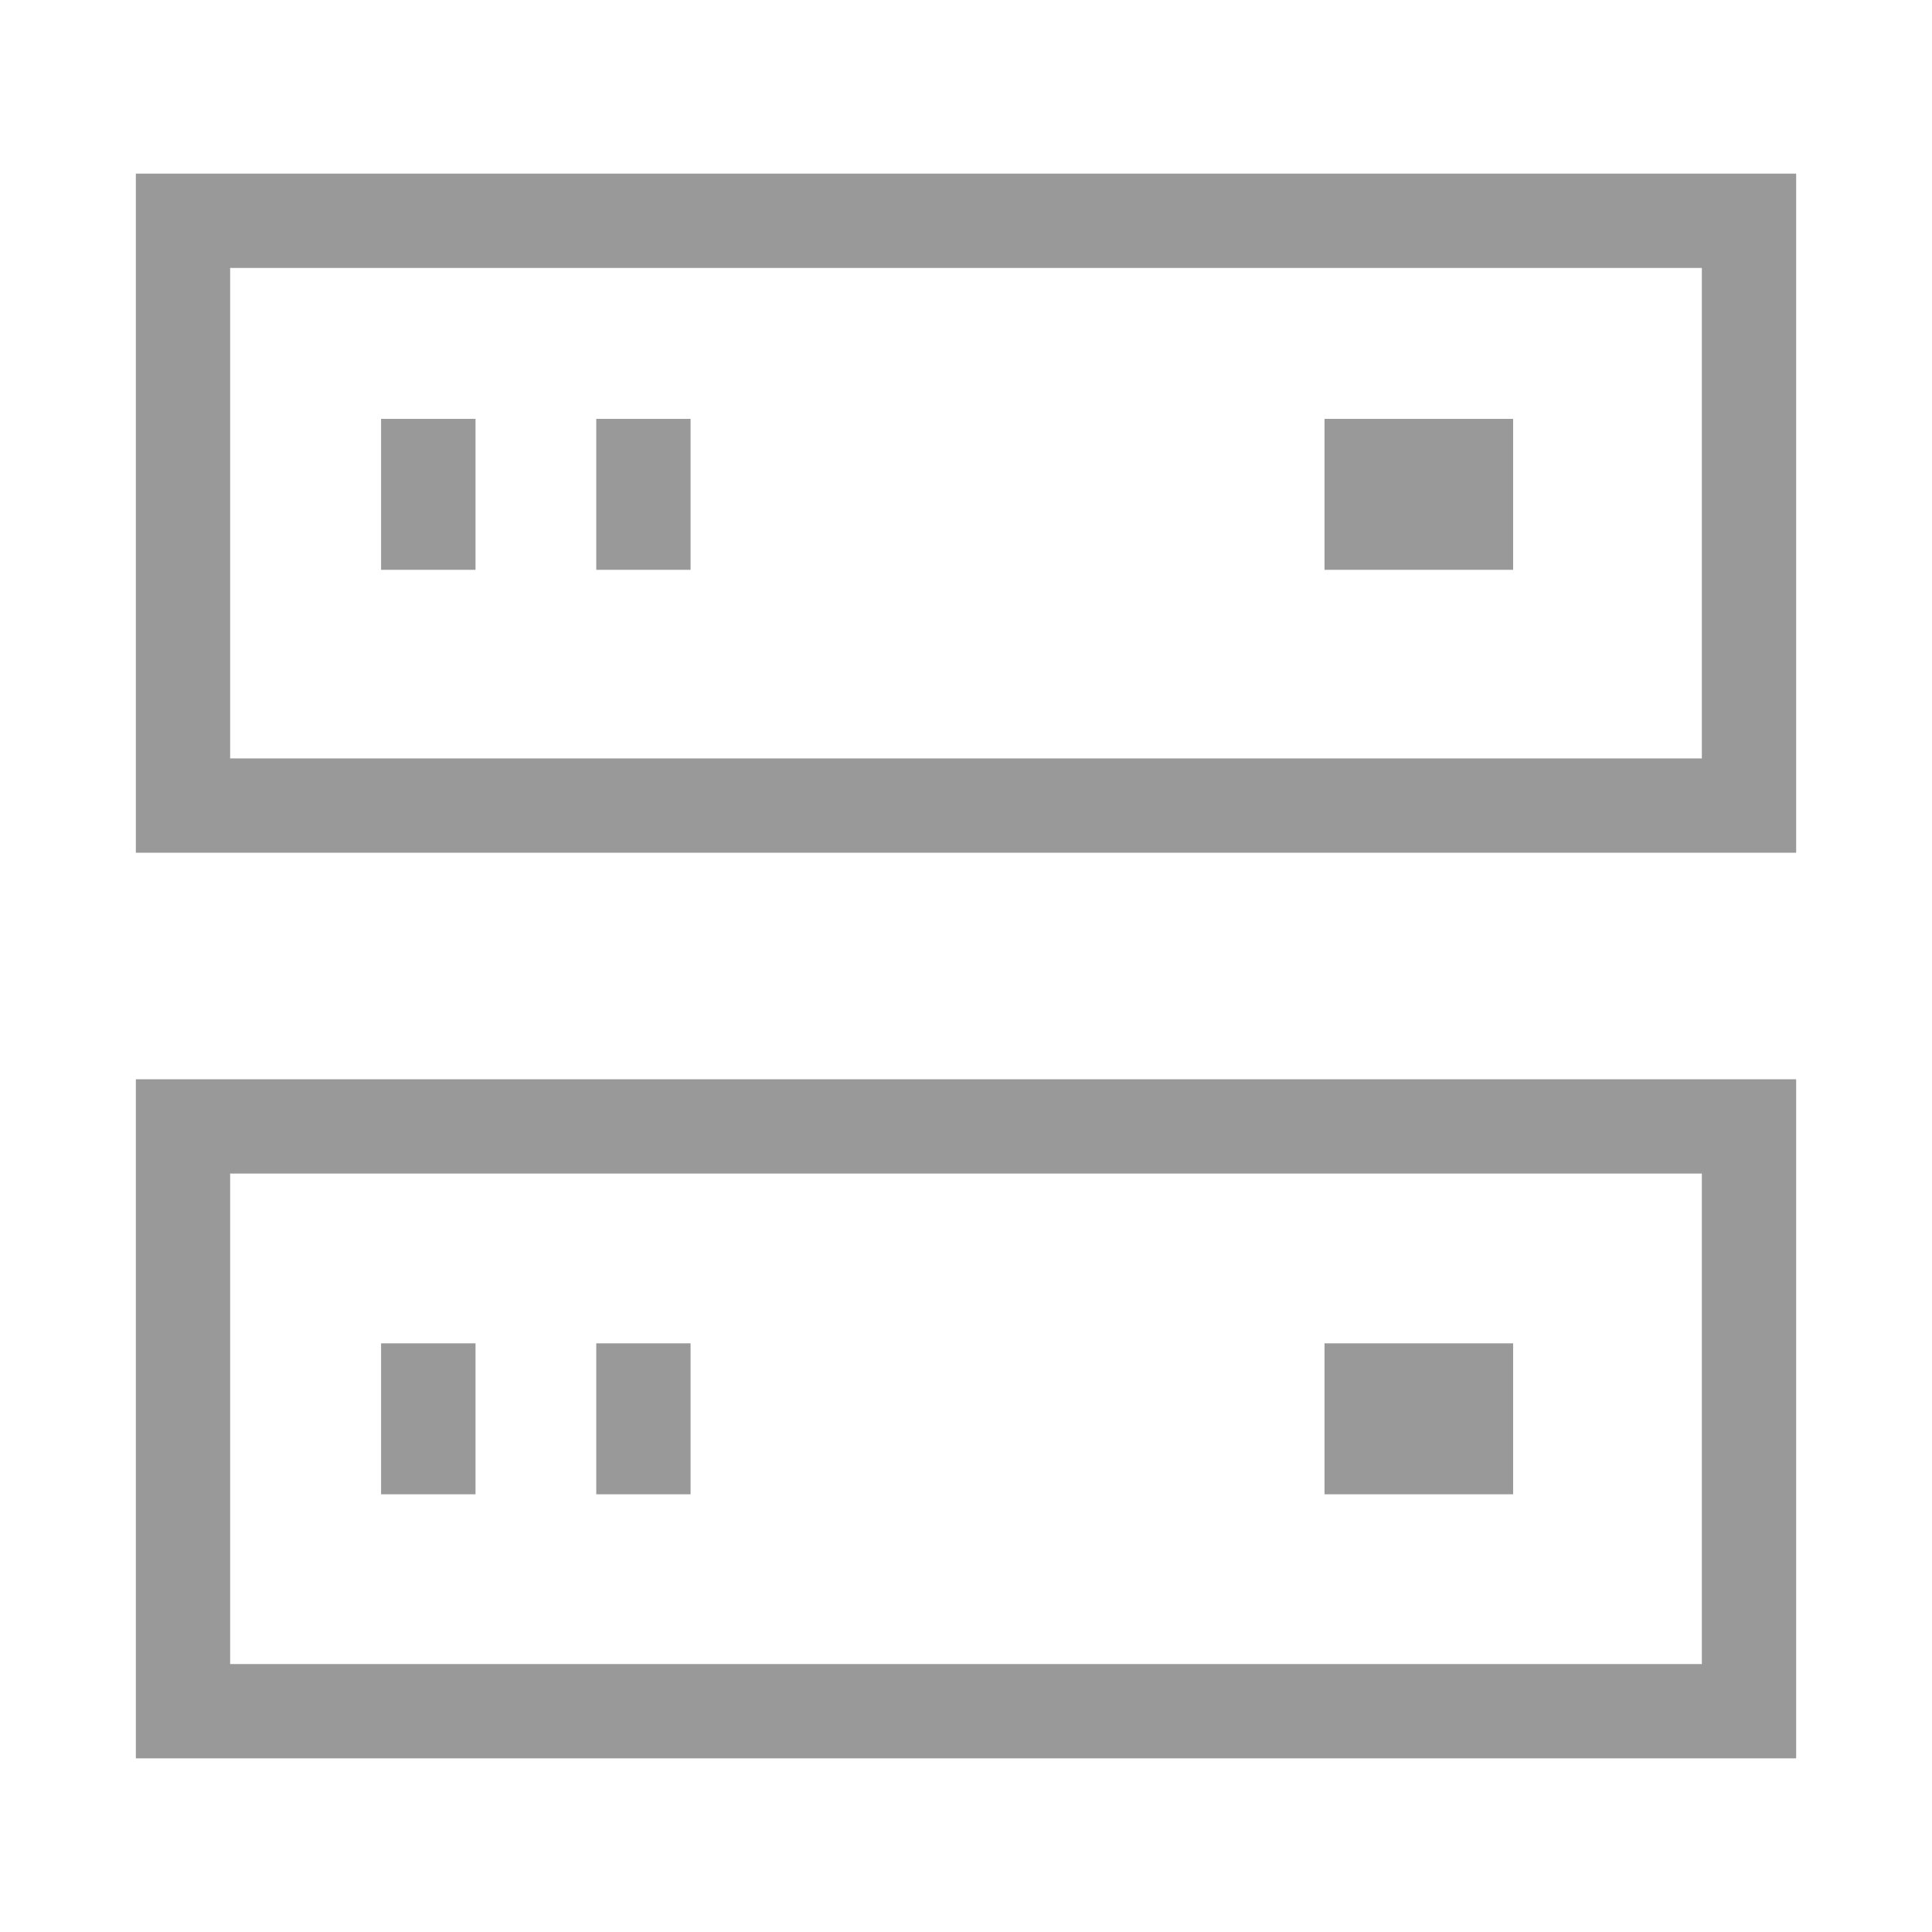 <?xml version="1.0" encoding="UTF-8"?>
<svg width="16px" height="16px" viewBox="0 0 16 16" version="1.1" xmlns="http://www.w3.org/2000/svg" xmlns:xlink="http://www.w3.org/1999/xlink">
    <title>35566C90-B81D-41A9-88F5-9BFC7C5FFA9C</title>
    <g id="页面-1" stroke="none" stroke-width="1" fill="none" fill-rule="evenodd">
        <g id="主机" fill-rule="nonzero">
            <rect id="矩形" fill="#000000" opacity="0" x="0" y="0" width="16" height="16"></rect>
            <path d="M1.125,1.438 L1.125,7.062 L14.875,7.062 L14.875,1.438 L1.125,1.438 Z M14.094,6.281 L1.906,6.281 L1.906,2.219 L14.094,2.219 L14.094,6.281 Z M10.969,11.125 L12.531,11.125 L12.531,12.375 L10.969,12.375 L10.969,11.125 Z M3.938,4.719 L3.156,4.719 L3.156,3.469 L3.938,3.469 L3.938,4.719 Z M3.156,11.125 L3.938,11.125 L3.938,12.375 L3.156,12.375 L3.156,11.125 Z M4.938,11.125 L5.719,11.125 L5.719,12.375 L4.938,12.375 L4.938,11.125 Z M5.719,4.719 L4.938,4.719 L4.938,3.469 L5.719,3.469 L5.719,4.719 Z M12.531,4.719 L10.969,4.719 L10.969,3.469 L12.531,3.469 L12.531,4.719 Z M1.125,14.562 L14.875,14.562 L14.875,8.938 L1.125,8.938 L1.125,14.562 Z M1.906,9.719 L14.094,9.719 L14.094,13.781 L1.906,13.781 L1.906,9.719 Z" id="形状" fill="#999999"></path>
        </g>
    </g>
</svg>